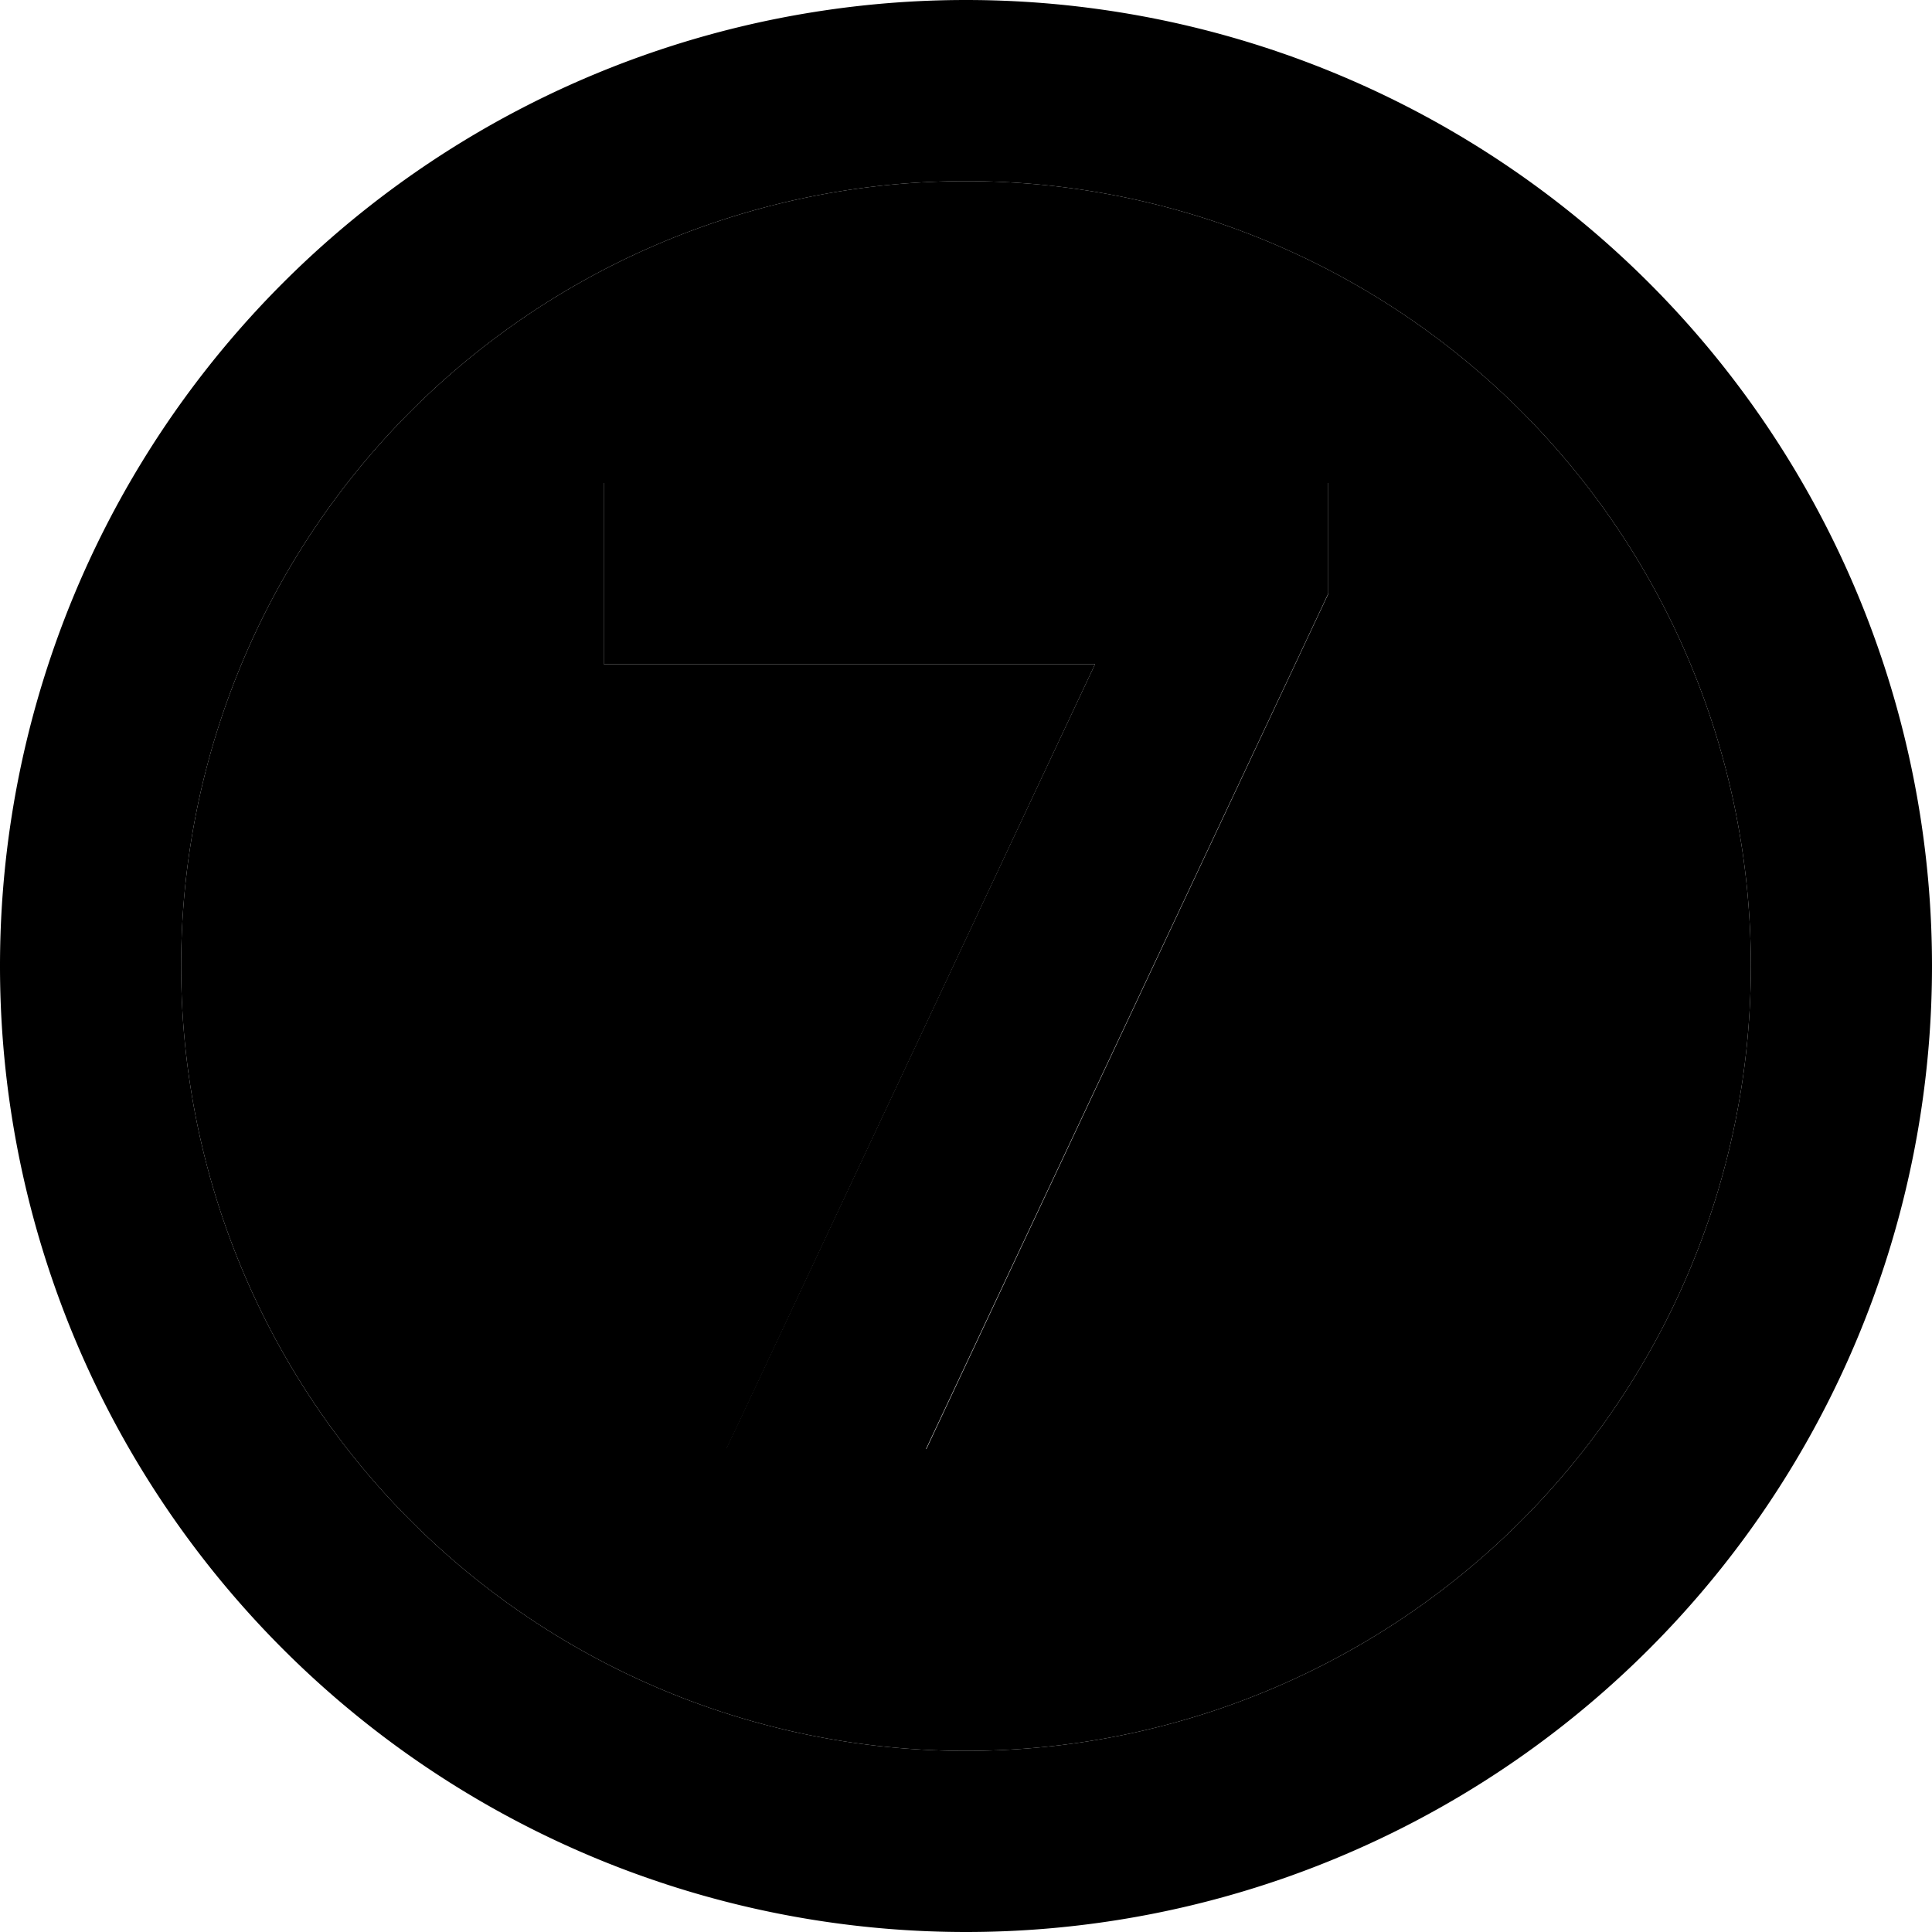 <svg xmlns="http://www.w3.org/2000/svg" width="24" height="24" viewBox="0 0 512 512">
    <path class="pr-icon-duotone-secondary" d="M48 256a208 208 0 1 0 416 0A208 208 0 1 0 48 256zM160 128l24 0 144 0 24 0 0 29.4-2.3 4.9L245.5 384l-53 0 3.9-8.2L290.2 176 184 176l-24 0 0-48z"/>
    <path class="pr-icon-duotone-primary" d="M256 48a208 208 0 1 1 0 416 208 208 0 1 1 0-416zm0 464A256 256 0 1 0 256 0a256 256 0 1 0 0 512zm72-384l-144 0-24 0 0 48 24 0 106.2 0L196.3 375.8l-3.9 8.2 53 0L349.7 162.2l2.3-4.9 0-29.4-24 0z"/>
</svg>